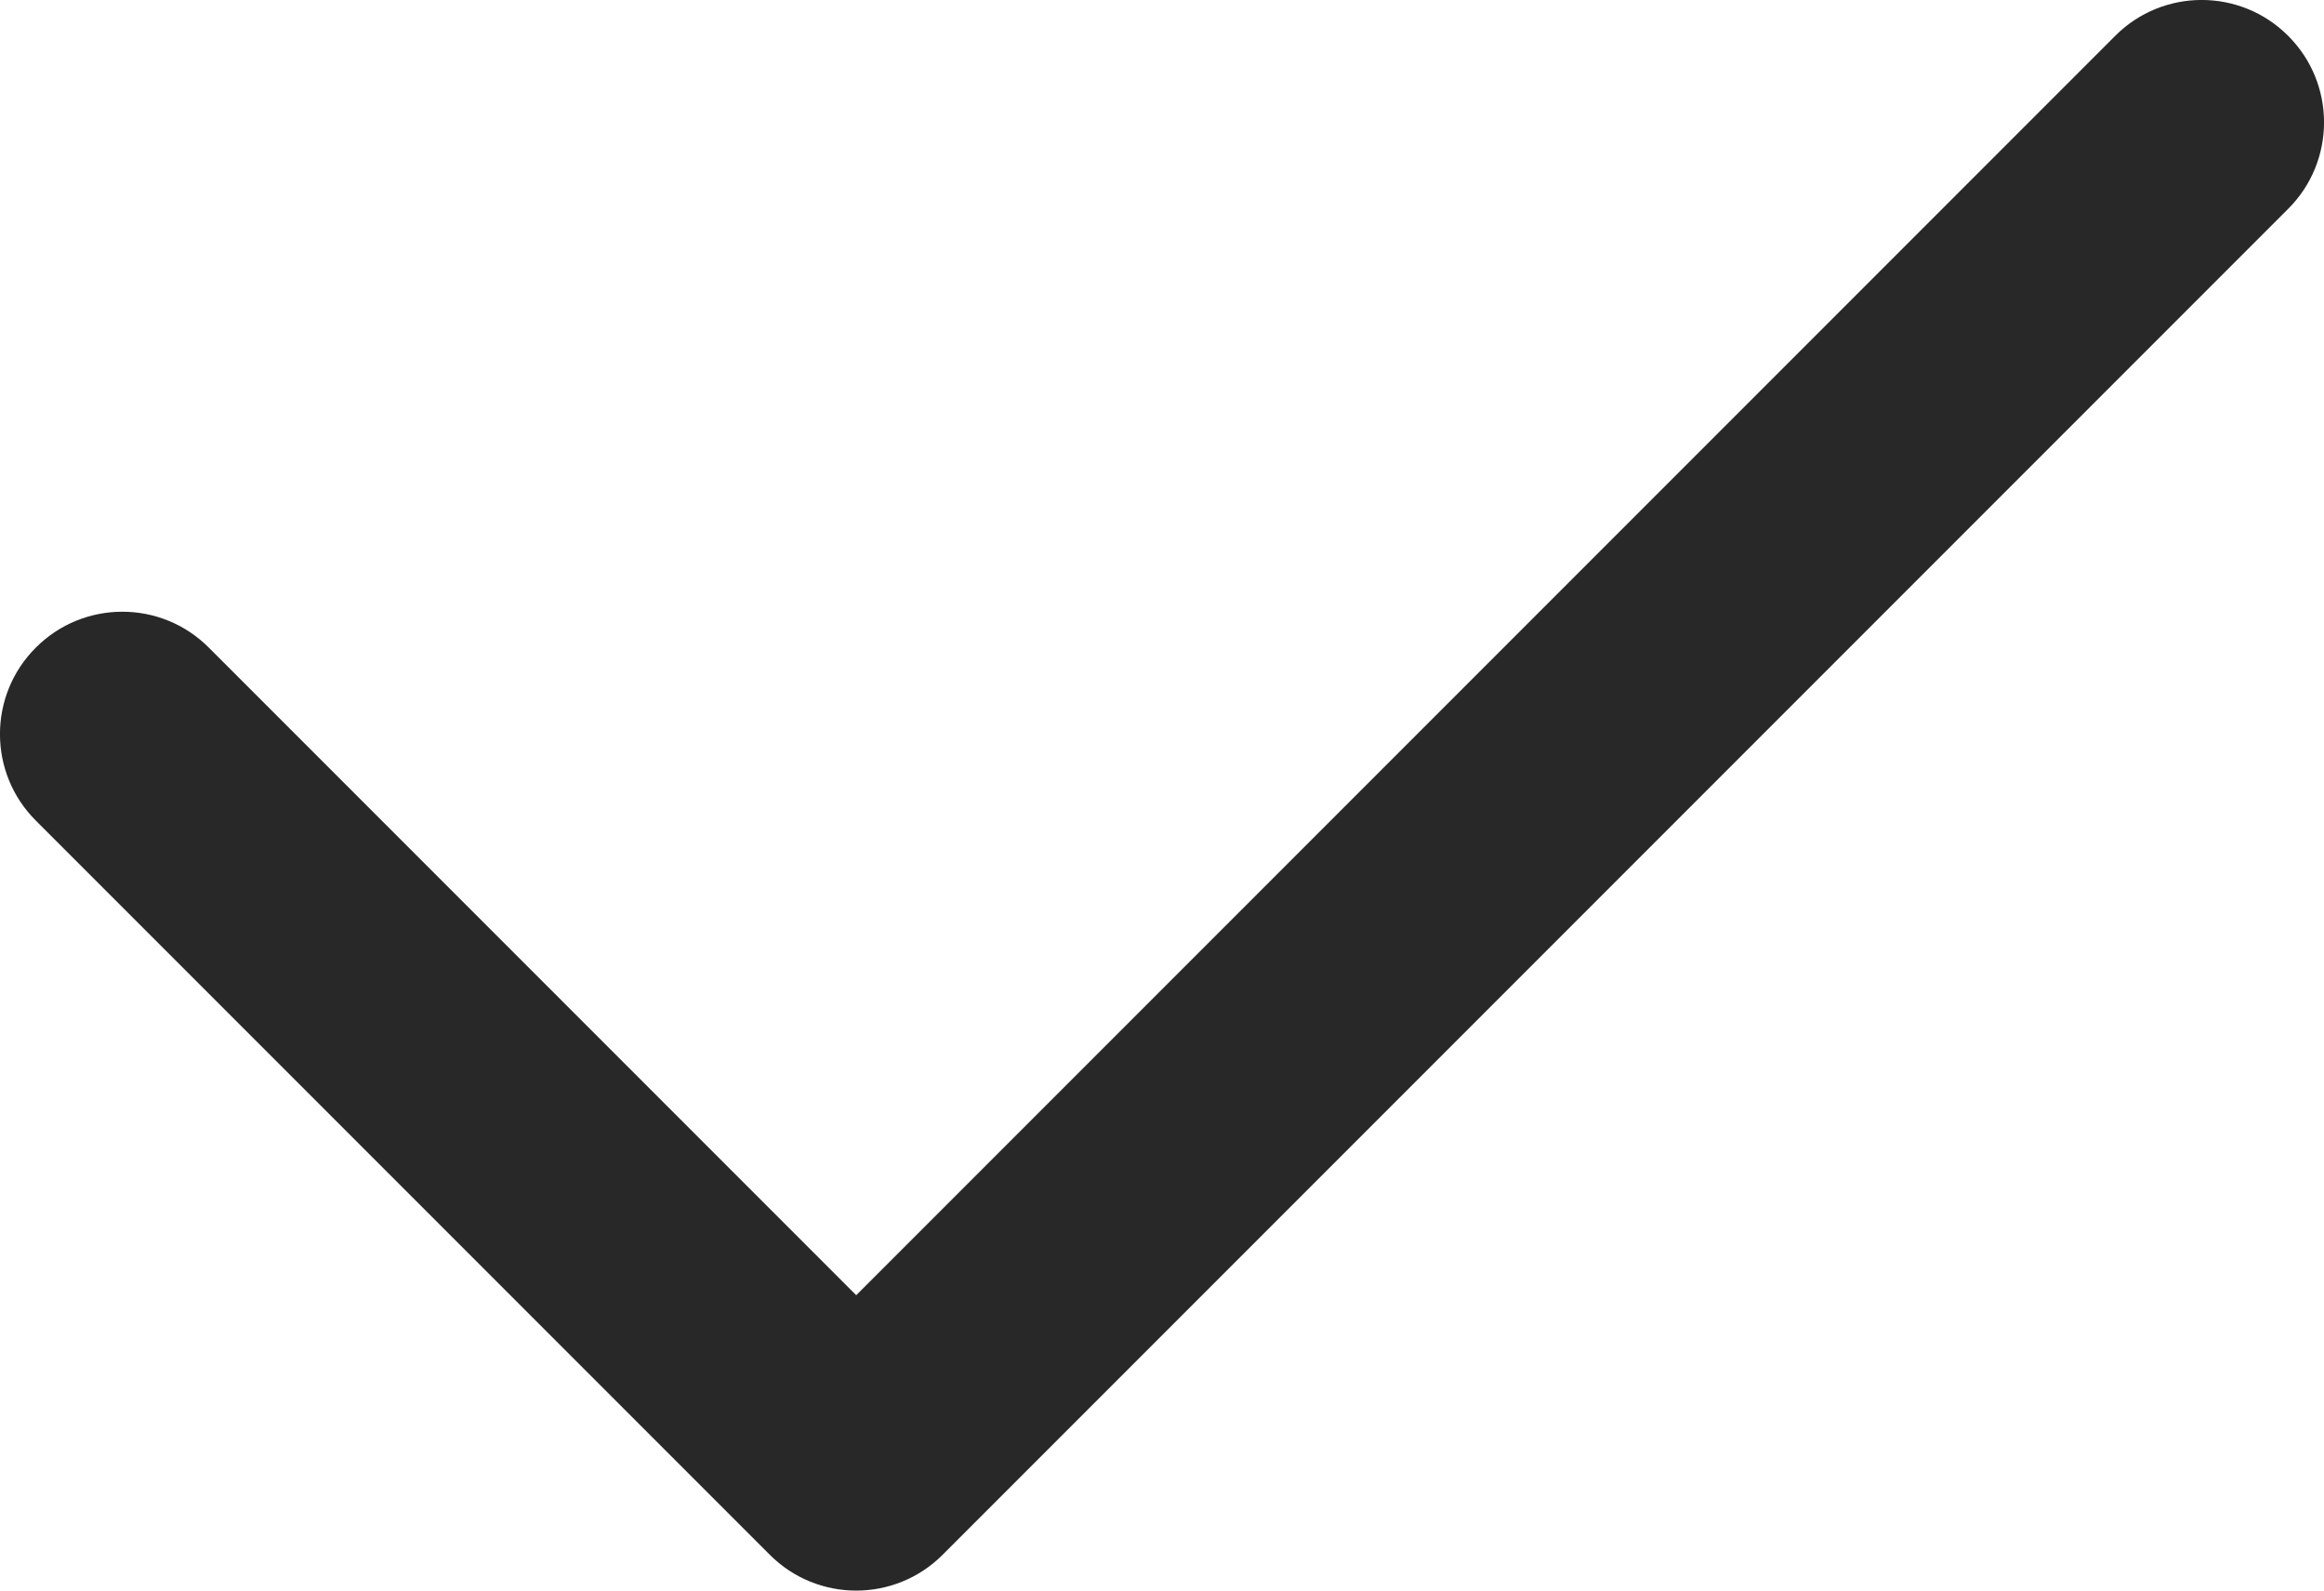 <svg width="19" height="13" viewBox="0 0 19 13" fill="none" xmlns="http://www.w3.org/2000/svg">
<path fill-rule="evenodd" clip-rule="evenodd" d="M18.707 0.293C19.098 0.683 19.098 1.317 18.707 1.707L7.707 12.707C7.317 13.098 6.683 13.098 6.293 12.707L0.293 6.707C-0.098 6.317 -0.098 5.683 0.293 5.293C0.683 4.902 1.317 4.902 1.707 5.293L7 10.586L17.293 0.293C17.683 -0.098 18.317 -0.098 18.707 0.293Z" fill="#292828"/>
</svg>
